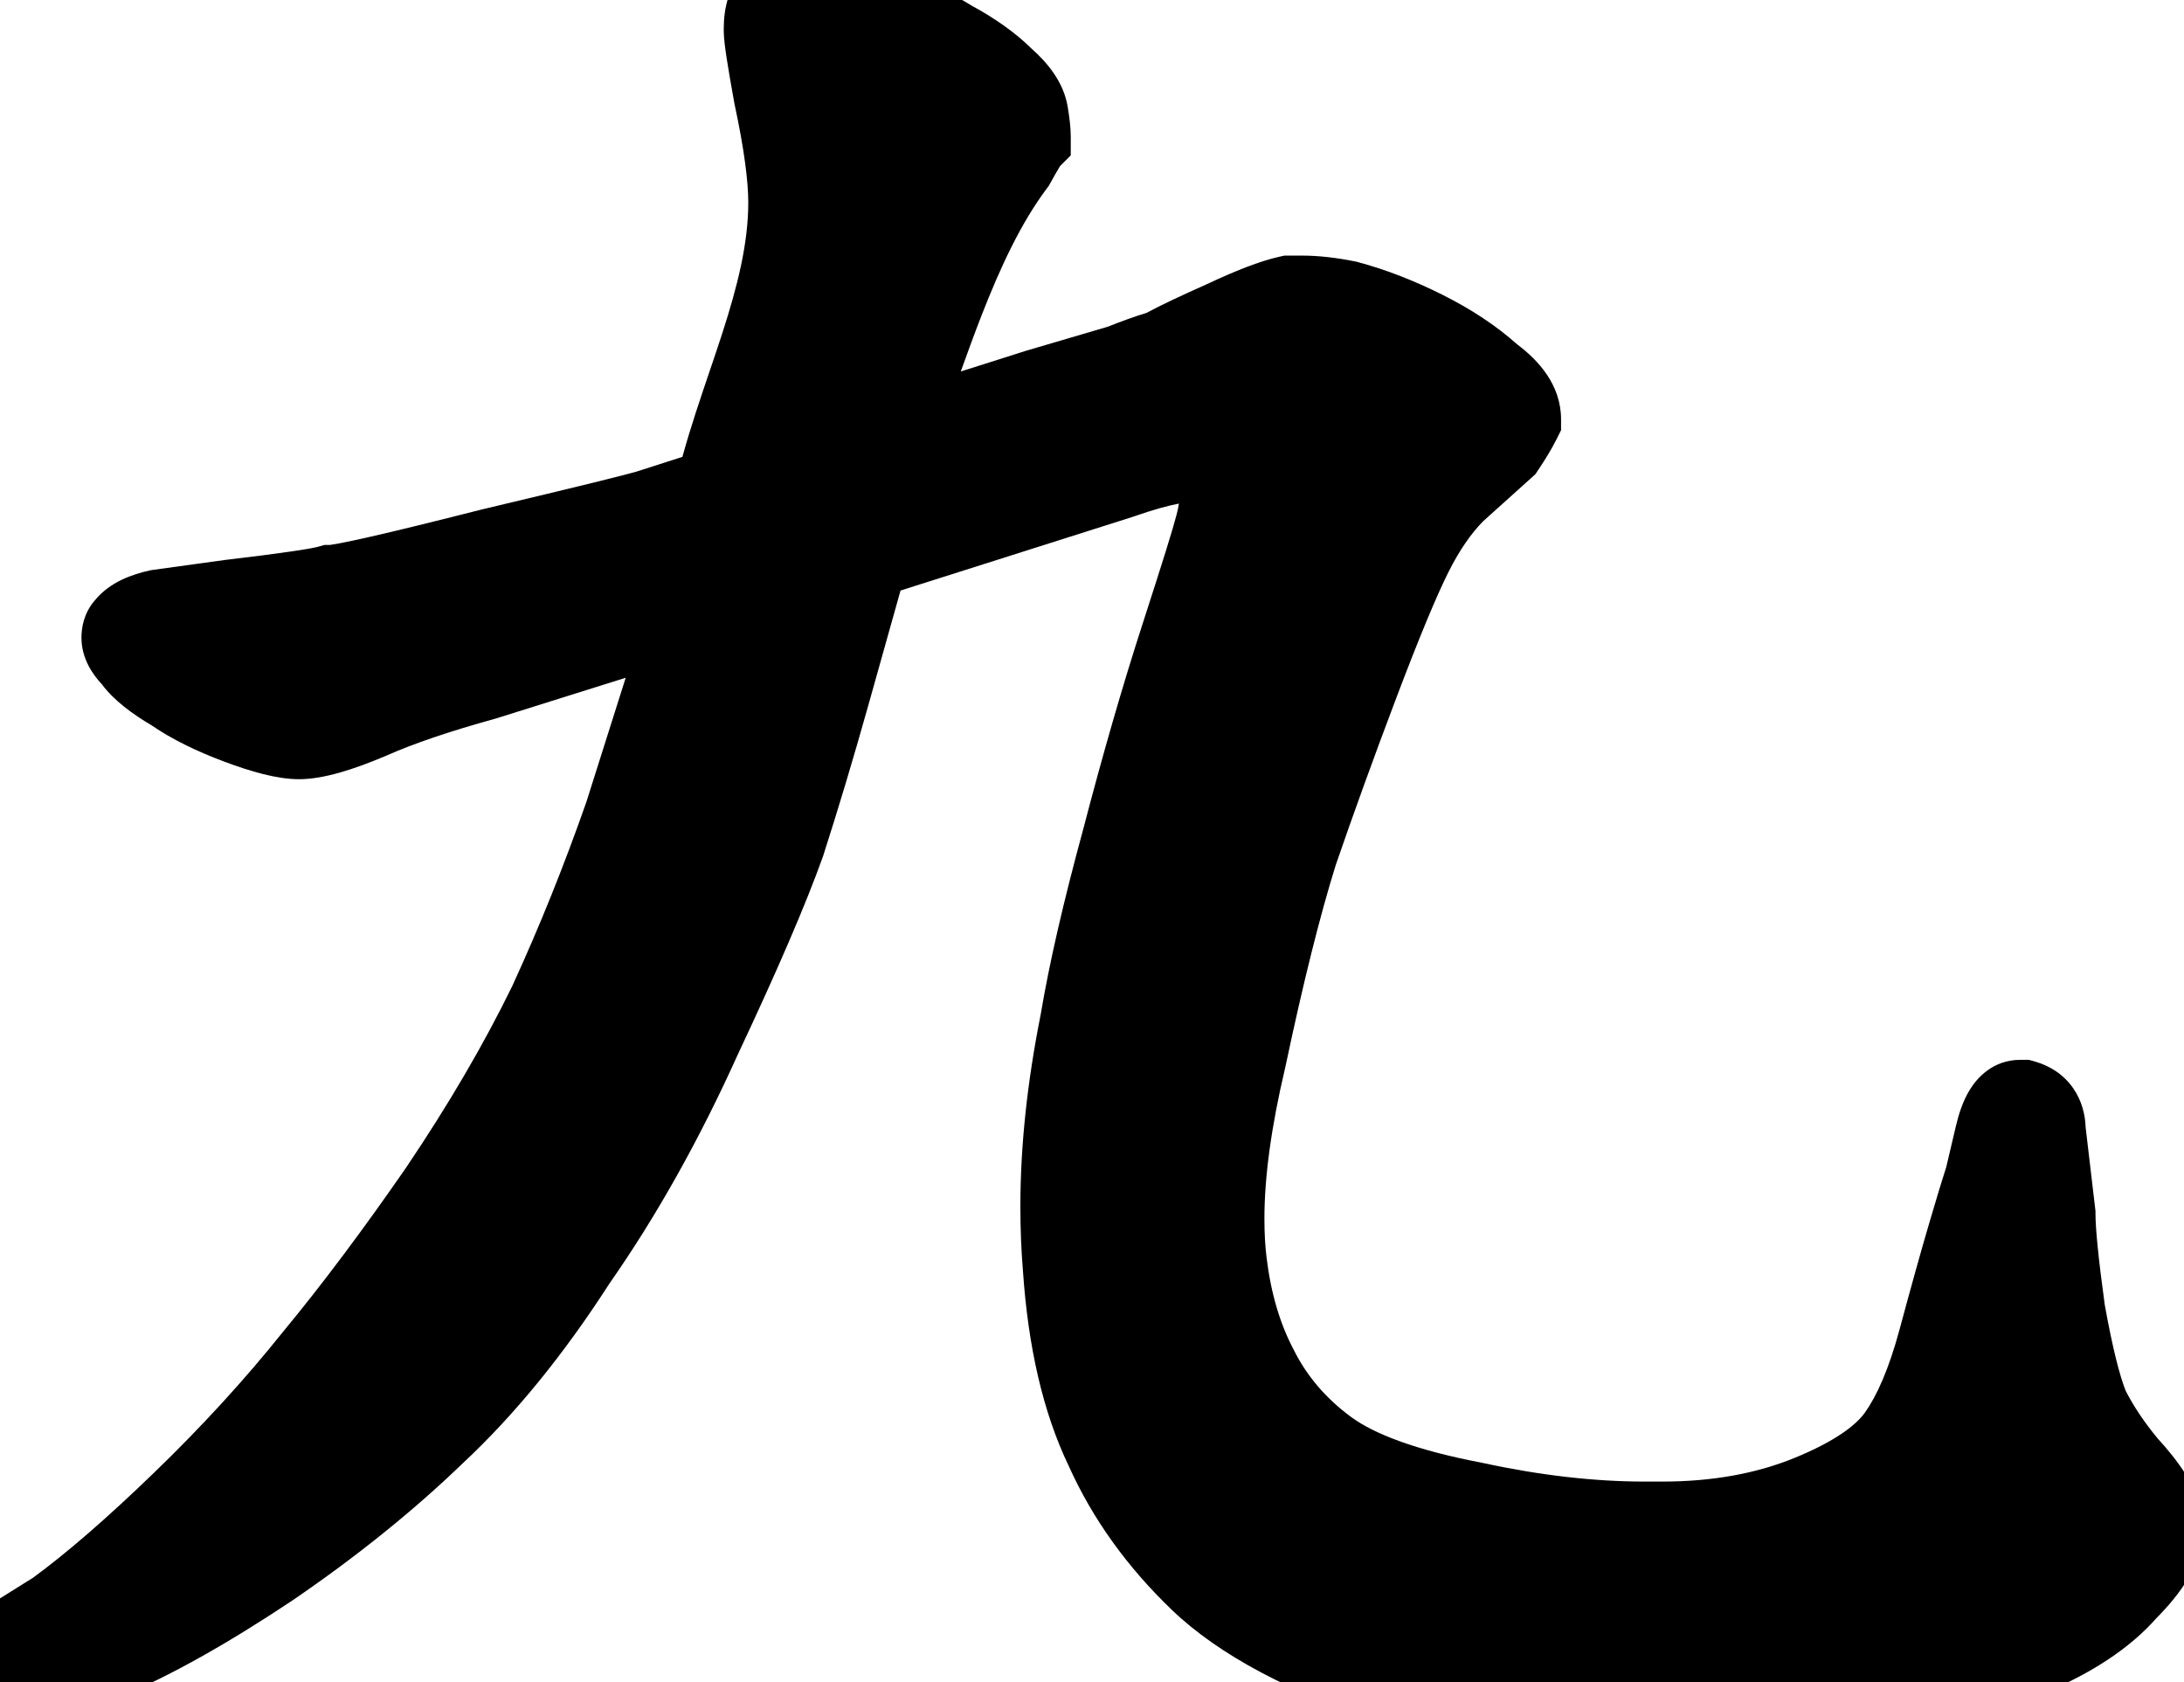 <svg width="261" height="201" viewBox="0 0 261 201" fill="none" xmlns="http://www.w3.org/2000/svg">
<path d="M235.404 130.202C234.553 131.585 234.049 133.211 233.706 134.692L233.703 134.705L232.592 139.427C232.159 140.749 231.478 143 230.563 146.108C229.57 149.484 228.387 153.728 227.013 158.828C225.731 163.589 224.286 166.794 222.868 168.78C221.808 170.265 219.333 172.209 214.429 174.207C209.914 176.047 204.679 177.023 198.633 177.023H196.582C190.58 177.023 184.136 176.296 177.237 174.804L177.17 174.79L177.103 174.777C169.155 173.263 164.175 171.303 161.466 169.307C158.415 167.059 156.169 164.399 154.626 161.314L154.601 161.263L154.574 161.212C152.982 158.188 151.879 154.557 151.359 150.228L151.358 150.214L151.356 150.201C151.195 148.911 151.105 147.386 151.105 145.609C151.105 140.698 151.899 134.697 153.594 127.541L153.609 127.477L153.623 127.412C155.745 117.38 157.747 109.388 159.621 103.378C161.742 97.21 164.156 90.55 166.863 83.396C169.59 76.187 171.656 71.237 173.083 68.382C174.419 65.711 175.823 63.723 177.233 62.289L183.49 56.657L183.873 56.082C184.714 54.82 185.439 53.631 185.974 52.561L186.555 51.4V50.102C186.555 45.977 183.837 43.04 181.315 41.149C178.773 38.88 175.772 36.916 172.382 35.221C168.973 33.517 165.596 32.201 162.257 31.311L162.089 31.266L161.918 31.232C159.702 30.788 157.574 30.539 155.566 30.539H153.498L152.908 30.67C150.541 31.196 147.566 32.384 144.197 33.967C141.104 35.342 138.667 36.491 137.021 37.382C135.63 37.806 134.077 38.365 132.382 39.038L122.611 41.912L114.817 44.386C115.623 42.141 116.436 39.907 117.297 37.698C119.568 31.871 122.028 26.616 125.103 22.515L125.329 22.214L125.511 21.886C125.988 21.027 126.345 20.405 126.591 19.994C126.627 19.935 126.658 19.884 126.685 19.84L127.961 18.563V16.285C127.961 15.225 127.799 13.977 127.593 12.744C127.094 9.75 125.127 7.456 123.291 5.822C121.311 3.873 118.883 2.176 116.127 0.679C113.344 -1.023 110.372 -2.501 107.218 -3.763L107.068 -3.823L106.915 -3.874C103.949 -4.863 101.543 -5.6 99.771 -6.043L99.644 -6.075L99.516 -6.1C98.394 -6.325 97.206 -6.5 96.094 -6.5C95.242 -6.5 94.27 -6.433 93.295 -6.189C92.481 -5.986 91.371 -5.586 90.341 -4.739C88.981 -3.734 88.026 -2.437 87.366 -1.116L87.191 -0.766L87.067 -0.396C86.643 0.877 86.492 2.171 86.492 3.395V3.688C86.492 4.578 86.669 5.843 86.849 7.014C87.055 8.355 87.359 10.12 87.753 12.289L87.768 12.373L87.786 12.457C88.93 17.794 89.422 21.648 89.422 24.195C89.422 29.133 88.125 34.226 86.298 39.881C85.833 41.32 85.323 42.822 84.798 44.368C83.686 47.644 82.507 51.114 81.553 54.586L76.219 56.3L76.192 56.309C76.197 56.307 76.168 56.317 76.092 56.34C76.015 56.362 75.912 56.392 75.778 56.429C75.51 56.503 75.152 56.599 74.698 56.717C73.79 56.952 72.553 57.263 70.975 57.652C67.824 58.427 63.373 59.498 57.617 60.863L57.574 60.874L57.532 60.884C51.785 62.345 47.346 63.431 44.191 64.147C42.61 64.507 41.393 64.764 40.515 64.929C39.962 65.032 39.655 65.077 39.524 65.096C39.472 65.104 39.448 65.107 39.448 65.109C39.448 65.109 39.449 65.109 39.451 65.109H38.781L38.04 65.321C37.207 65.559 33.75 66.099 26.896 66.905L26.842 66.911L18.069 68.121L17.85 68.17C15.841 68.616 13.139 69.516 11.326 71.743C10.006 73.263 9.734 75.023 9.734 76.176C9.734 78.751 11.149 80.658 12.163 81.749C13.641 83.727 15.859 85.332 18.131 86.674C20.544 88.331 23.468 89.752 26.78 90.994C29.982 92.194 33.12 93.102 35.742 93.102C38.708 93.102 42.344 91.9 46.08 90.327L46.13 90.306L46.179 90.284C49.351 88.874 53.655 87.396 59.178 85.872L59.27 85.847L74.775 80.979L70.075 95.823C67.409 103.432 64.463 110.747 61.239 117.769C57.862 124.703 53.618 131.971 48.487 139.576C43.288 147.084 38.409 153.585 33.849 159.095L33.82 159.13L33.791 159.166C29.262 164.828 24.148 170.417 18.443 175.932C12.755 181.431 7.931 185.598 3.949 188.511L-0.769 191.46L-0.956 191.6C-1.926 192.327 -2.914 193.182 -3.709 194.176C-4.442 195.092 -5.5 196.735 -5.5 198.93C-5.5 200.271 -5.158 201.498 -4.626 202.561L-4.405 203.005L-4.107 203.402C-2.482 205.568 -0.071 206.773 2.637 206.773C3.845 206.773 5.018 206.57 6.134 206.198L6.339 206.13L14.115 202.84L14.136 202.831C20.245 200.301 27.208 196.385 34.984 191.201L35.012 191.183L35.039 191.164C42.666 185.946 49.443 180.492 55.35 174.793C61.57 168.981 67.388 161.814 72.83 153.362C78.489 145.264 83.607 136.114 88.198 125.938C92.898 115.951 96.302 108.058 98.344 102.342L98.373 102.259L98.4 102.175C100.181 96.635 101.958 90.71 103.732 84.403L107.618 70.559L135.334 61.765L135.411 61.738C137.882 60.873 139.668 60.399 140.882 60.171C140.818 60.639 140.726 61.075 140.61 61.481L140.585 61.569L140.563 61.658C140.229 62.991 138.937 67.166 136.565 74.479C134.185 81.819 131.814 90.02 129.451 99.075C127.096 107.714 125.393 115.096 124.375 121.18C122.764 129.259 121.941 136.919 121.941 144.145C121.941 146.809 122.043 149.39 122.25 151.884C122.867 160.886 124.624 168.717 127.728 175.176C130.58 181.513 134.712 187.237 140.039 192.35C145.771 197.853 154.369 202.277 165.253 205.905L165.309 205.924L165.366 205.942C174.209 208.679 184.249 209.996 195.41 209.996C198.625 209.996 201.929 209.896 205.323 209.698C212.019 209.491 218.8 208.78 225.663 207.569L225.756 207.552L225.848 207.533C232.512 206.119 238.633 204.39 244.195 202.329L244.313 202.286L244.428 202.237C249.901 199.922 254.471 197.011 257.735 193.309C260.572 190.443 263.312 186.764 263.312 182.523V181.334L263.182 180.744C262.472 177.553 260.31 174.55 257.853 171.871C256.222 169.901 254.963 168.002 254.032 166.178C253.321 164.397 252.459 161.078 251.527 155.882C250.753 150.252 250.422 146.733 250.422 145.023V144.701L249.243 134.682C249.19 133.207 248.813 131.533 247.743 130.004C246.544 128.292 244.864 127.317 243.21 126.844L242.47 126.633H241.406C238.137 126.633 236.233 128.854 235.404 130.202Z" fill="black"/>
</svg>
